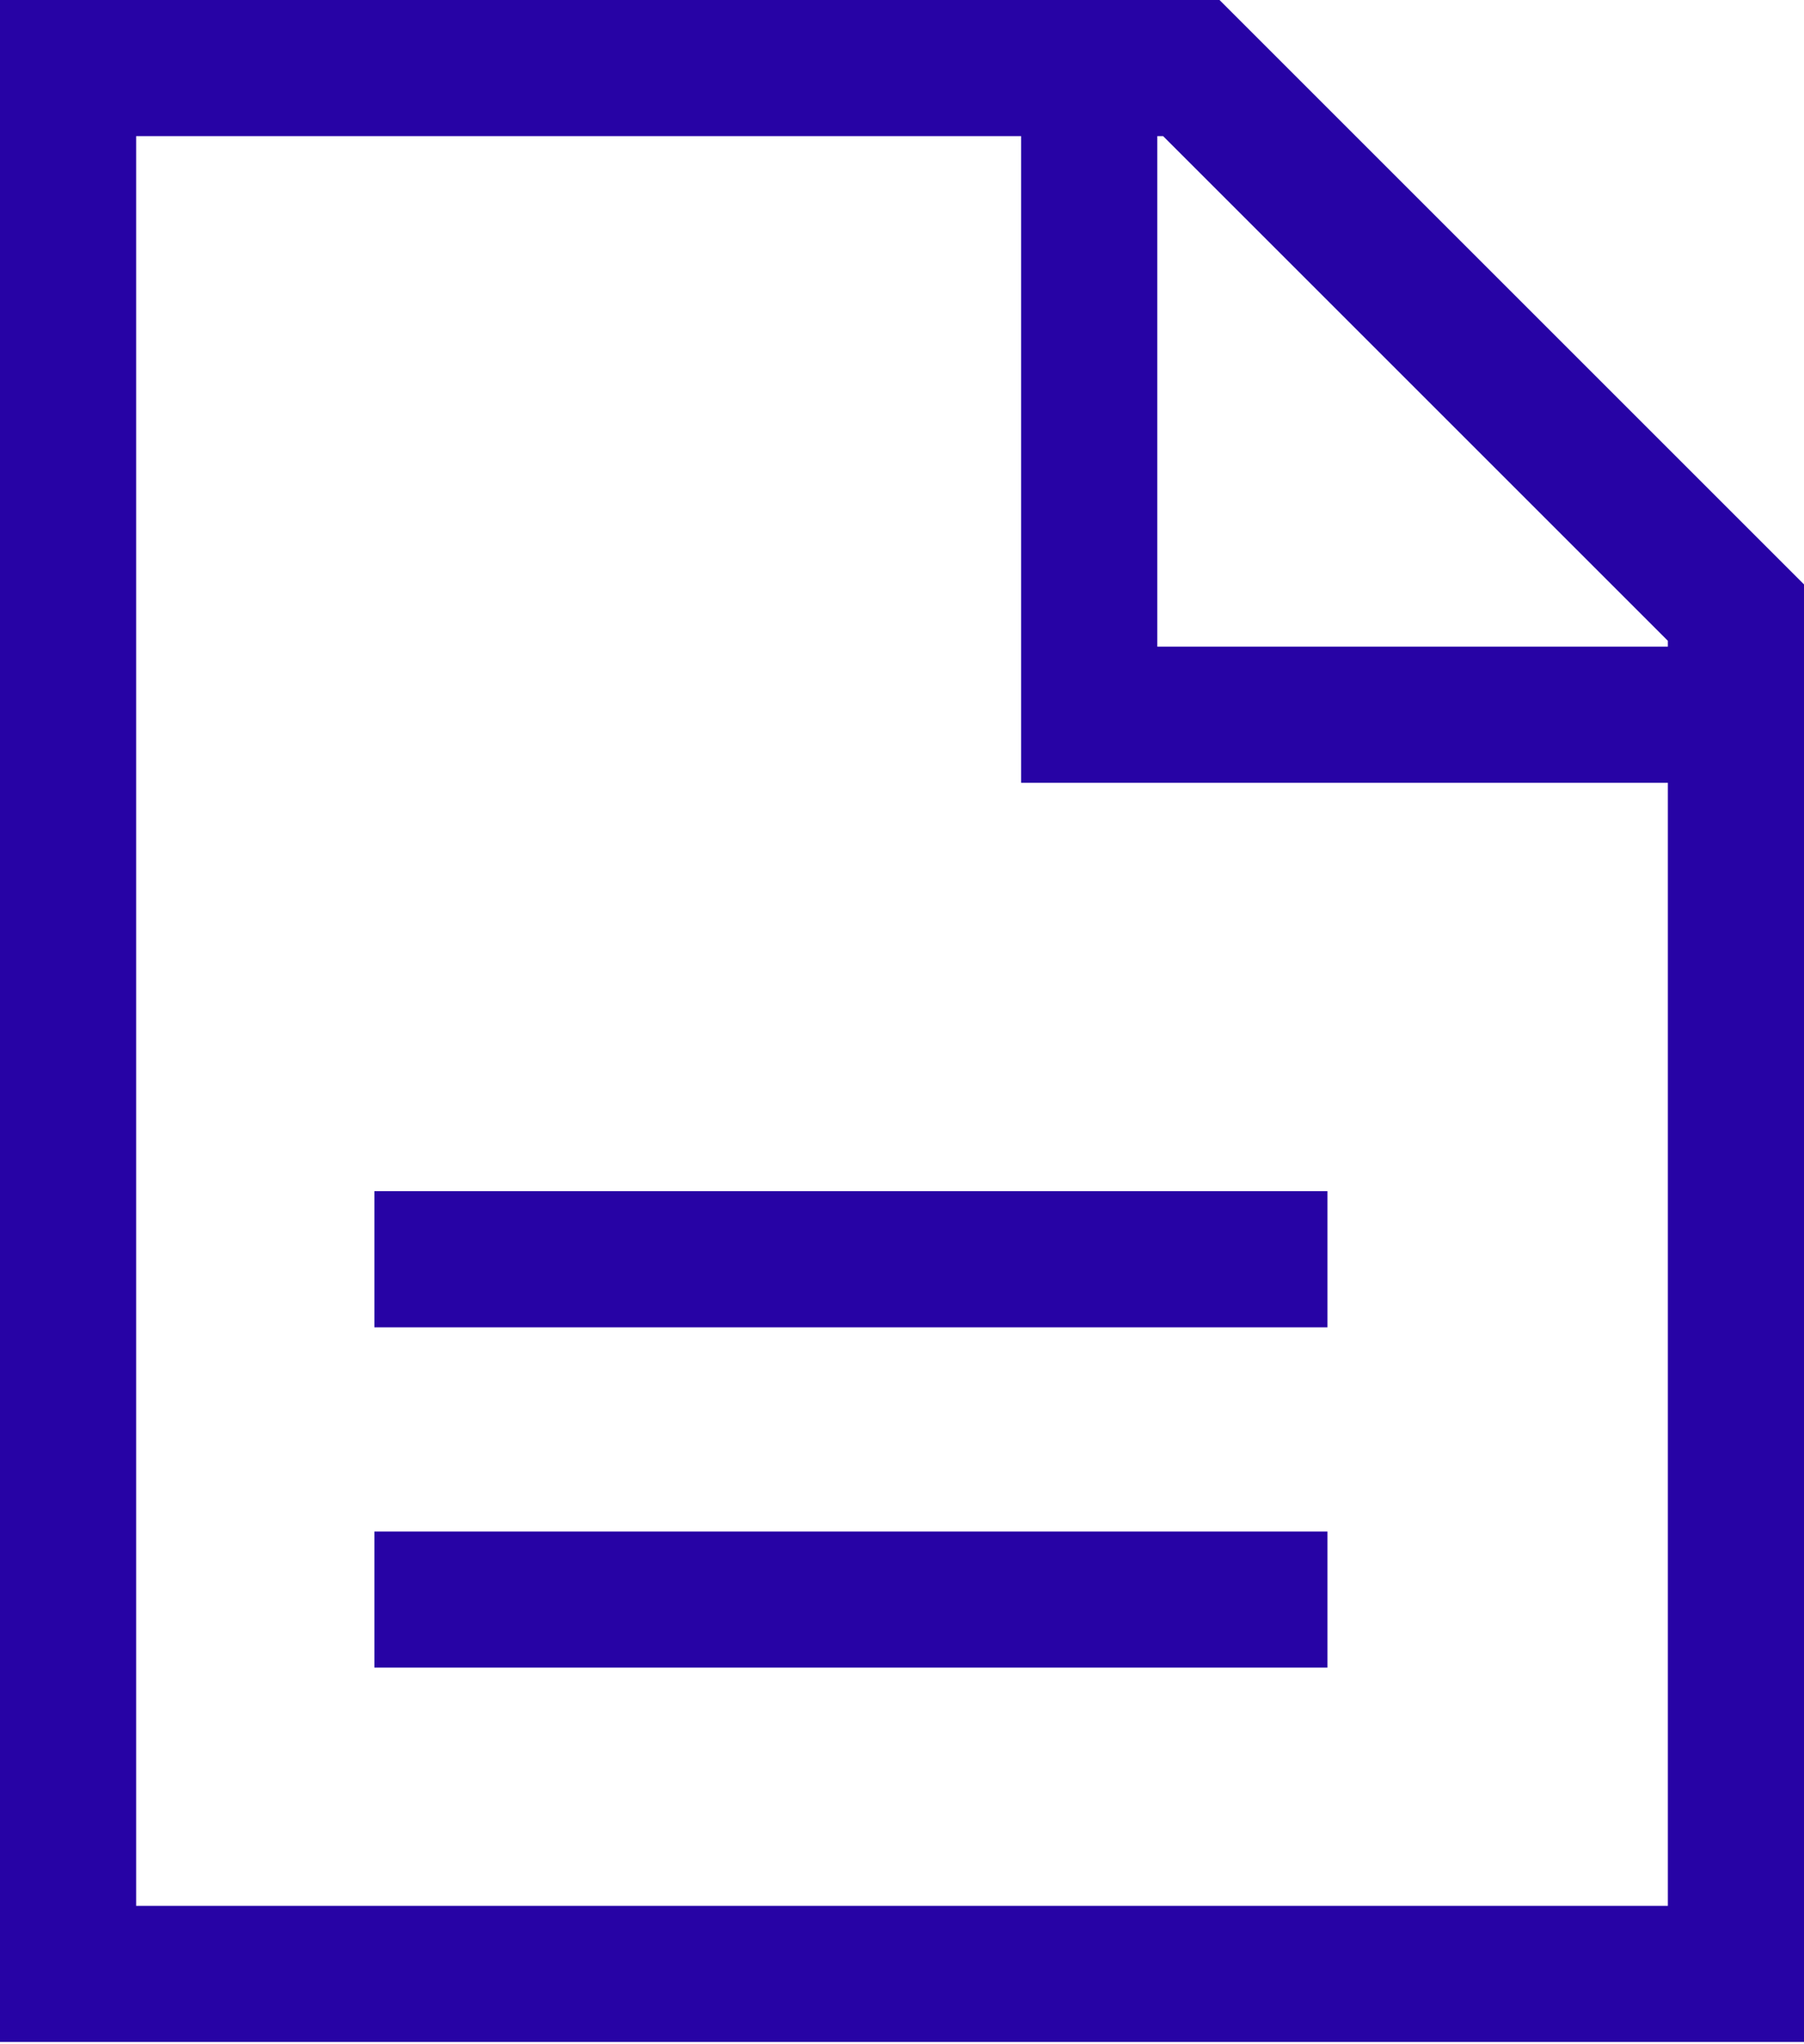 <svg width="30" height="34" viewBox="0 0 30 34" fill="none" xmlns="http://www.w3.org/2000/svg">
<path d="M20.28 0H0V33.962H30V9.72L20.28 0ZM27.736 10.658V10.755H19.245V2.264H19.342L27.736 10.658ZM2.264 31.698V2.264H16.981V13.019H27.736V31.698H2.264Z" fill="#2703A5"/>
<path d="M22.075 19.811H6.226V22.076H22.075V19.811Z" fill="#2703A5"/>
<path d="M22.075 25.472H6.226V27.736H22.075V25.472Z" fill="#2703A5"/>
</svg>
